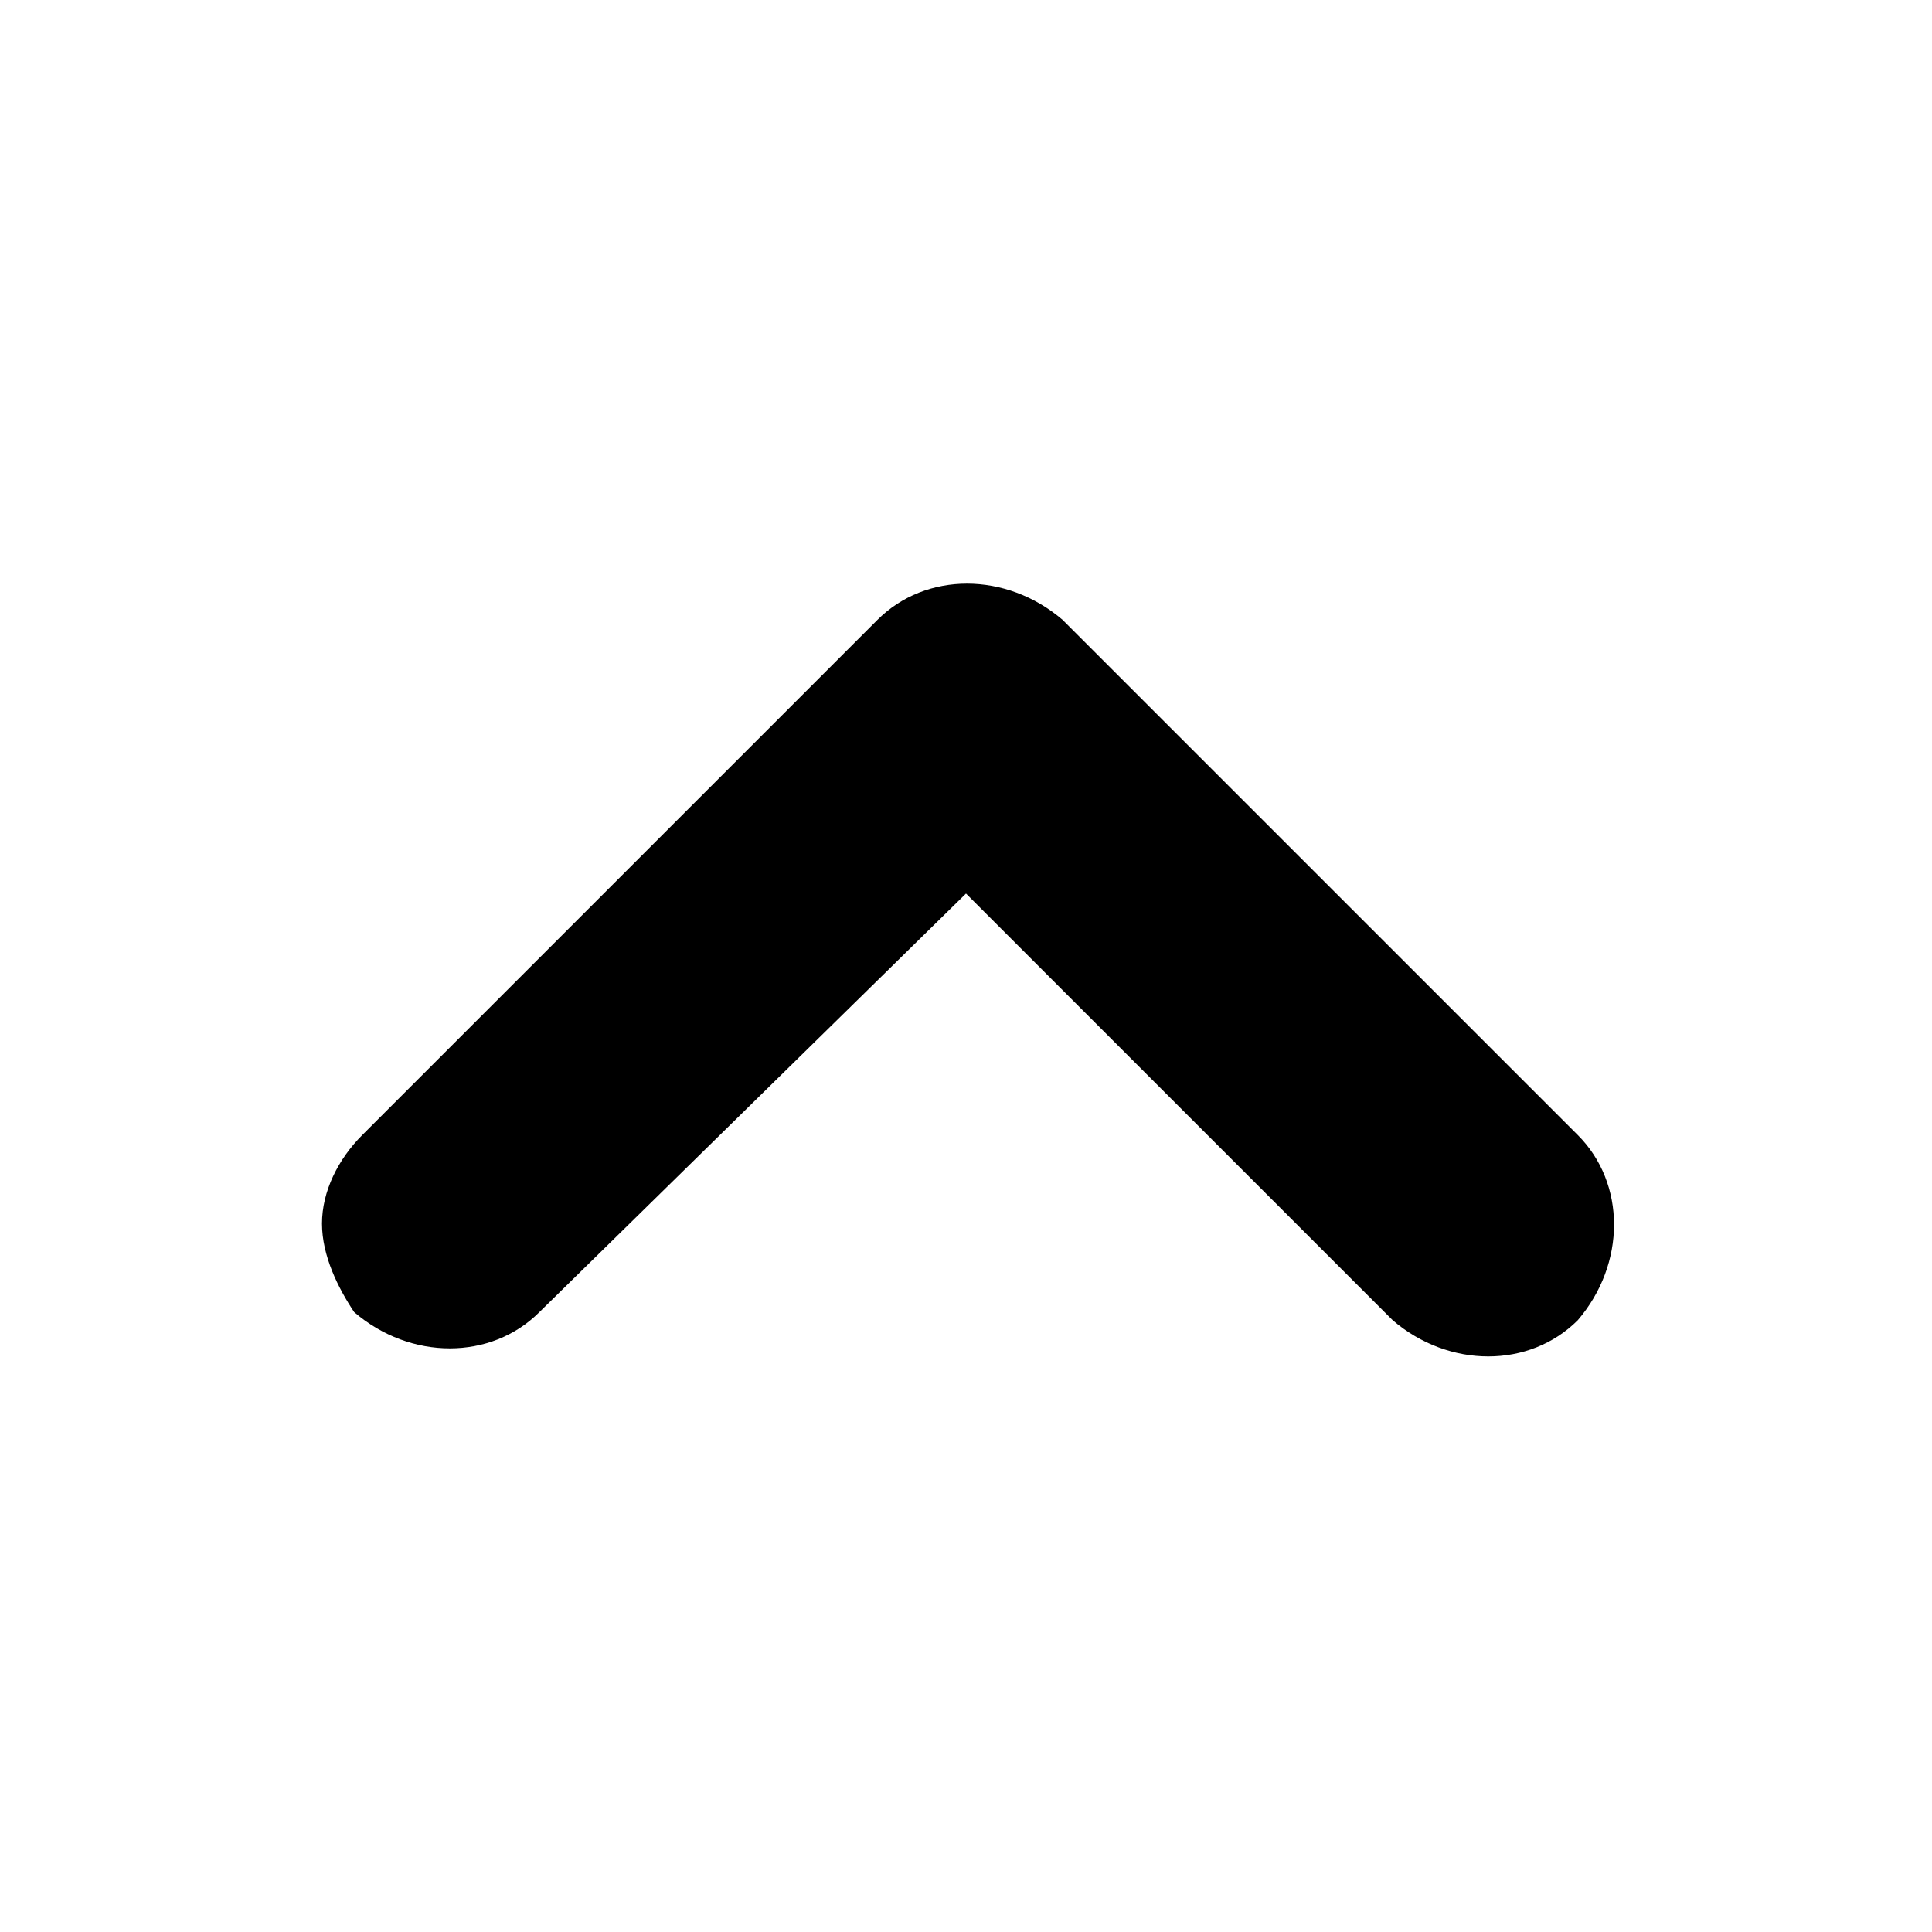 <?xml version="1.0" encoding="utf-8"?>
<!-- Generator: Adobe Illustrator 27.2.0, SVG Export Plug-In . SVG Version: 6.00 Build 0)  -->
<svg version="1.1" id="Layer_1" xmlns="http://www.w3.org/2000/svg" xmlns:xlink="http://www.w3.org/1999/xlink" x="0px" y="0px"
	 viewBox="0 0 24 24" style="enable-background:new 0 0 24 24;" xml:space="preserve">
<path d="M6.7,16.3c-0.6,0.6-1.6,0.6-2.3,0C4.2,16,4,15.6,4,15.2c0-0.4,0.2-0.8,0.5-1.1l6.4-6.4c0.6-0.6,1.6-0.6,2.3,0l6.4,6.4
	c0.6,0.6,0.6,1.6,0,2.3c-0.6,0.6-1.6,0.6-2.3,0L12,11.1L6.7,16.3z"/>
</svg>
